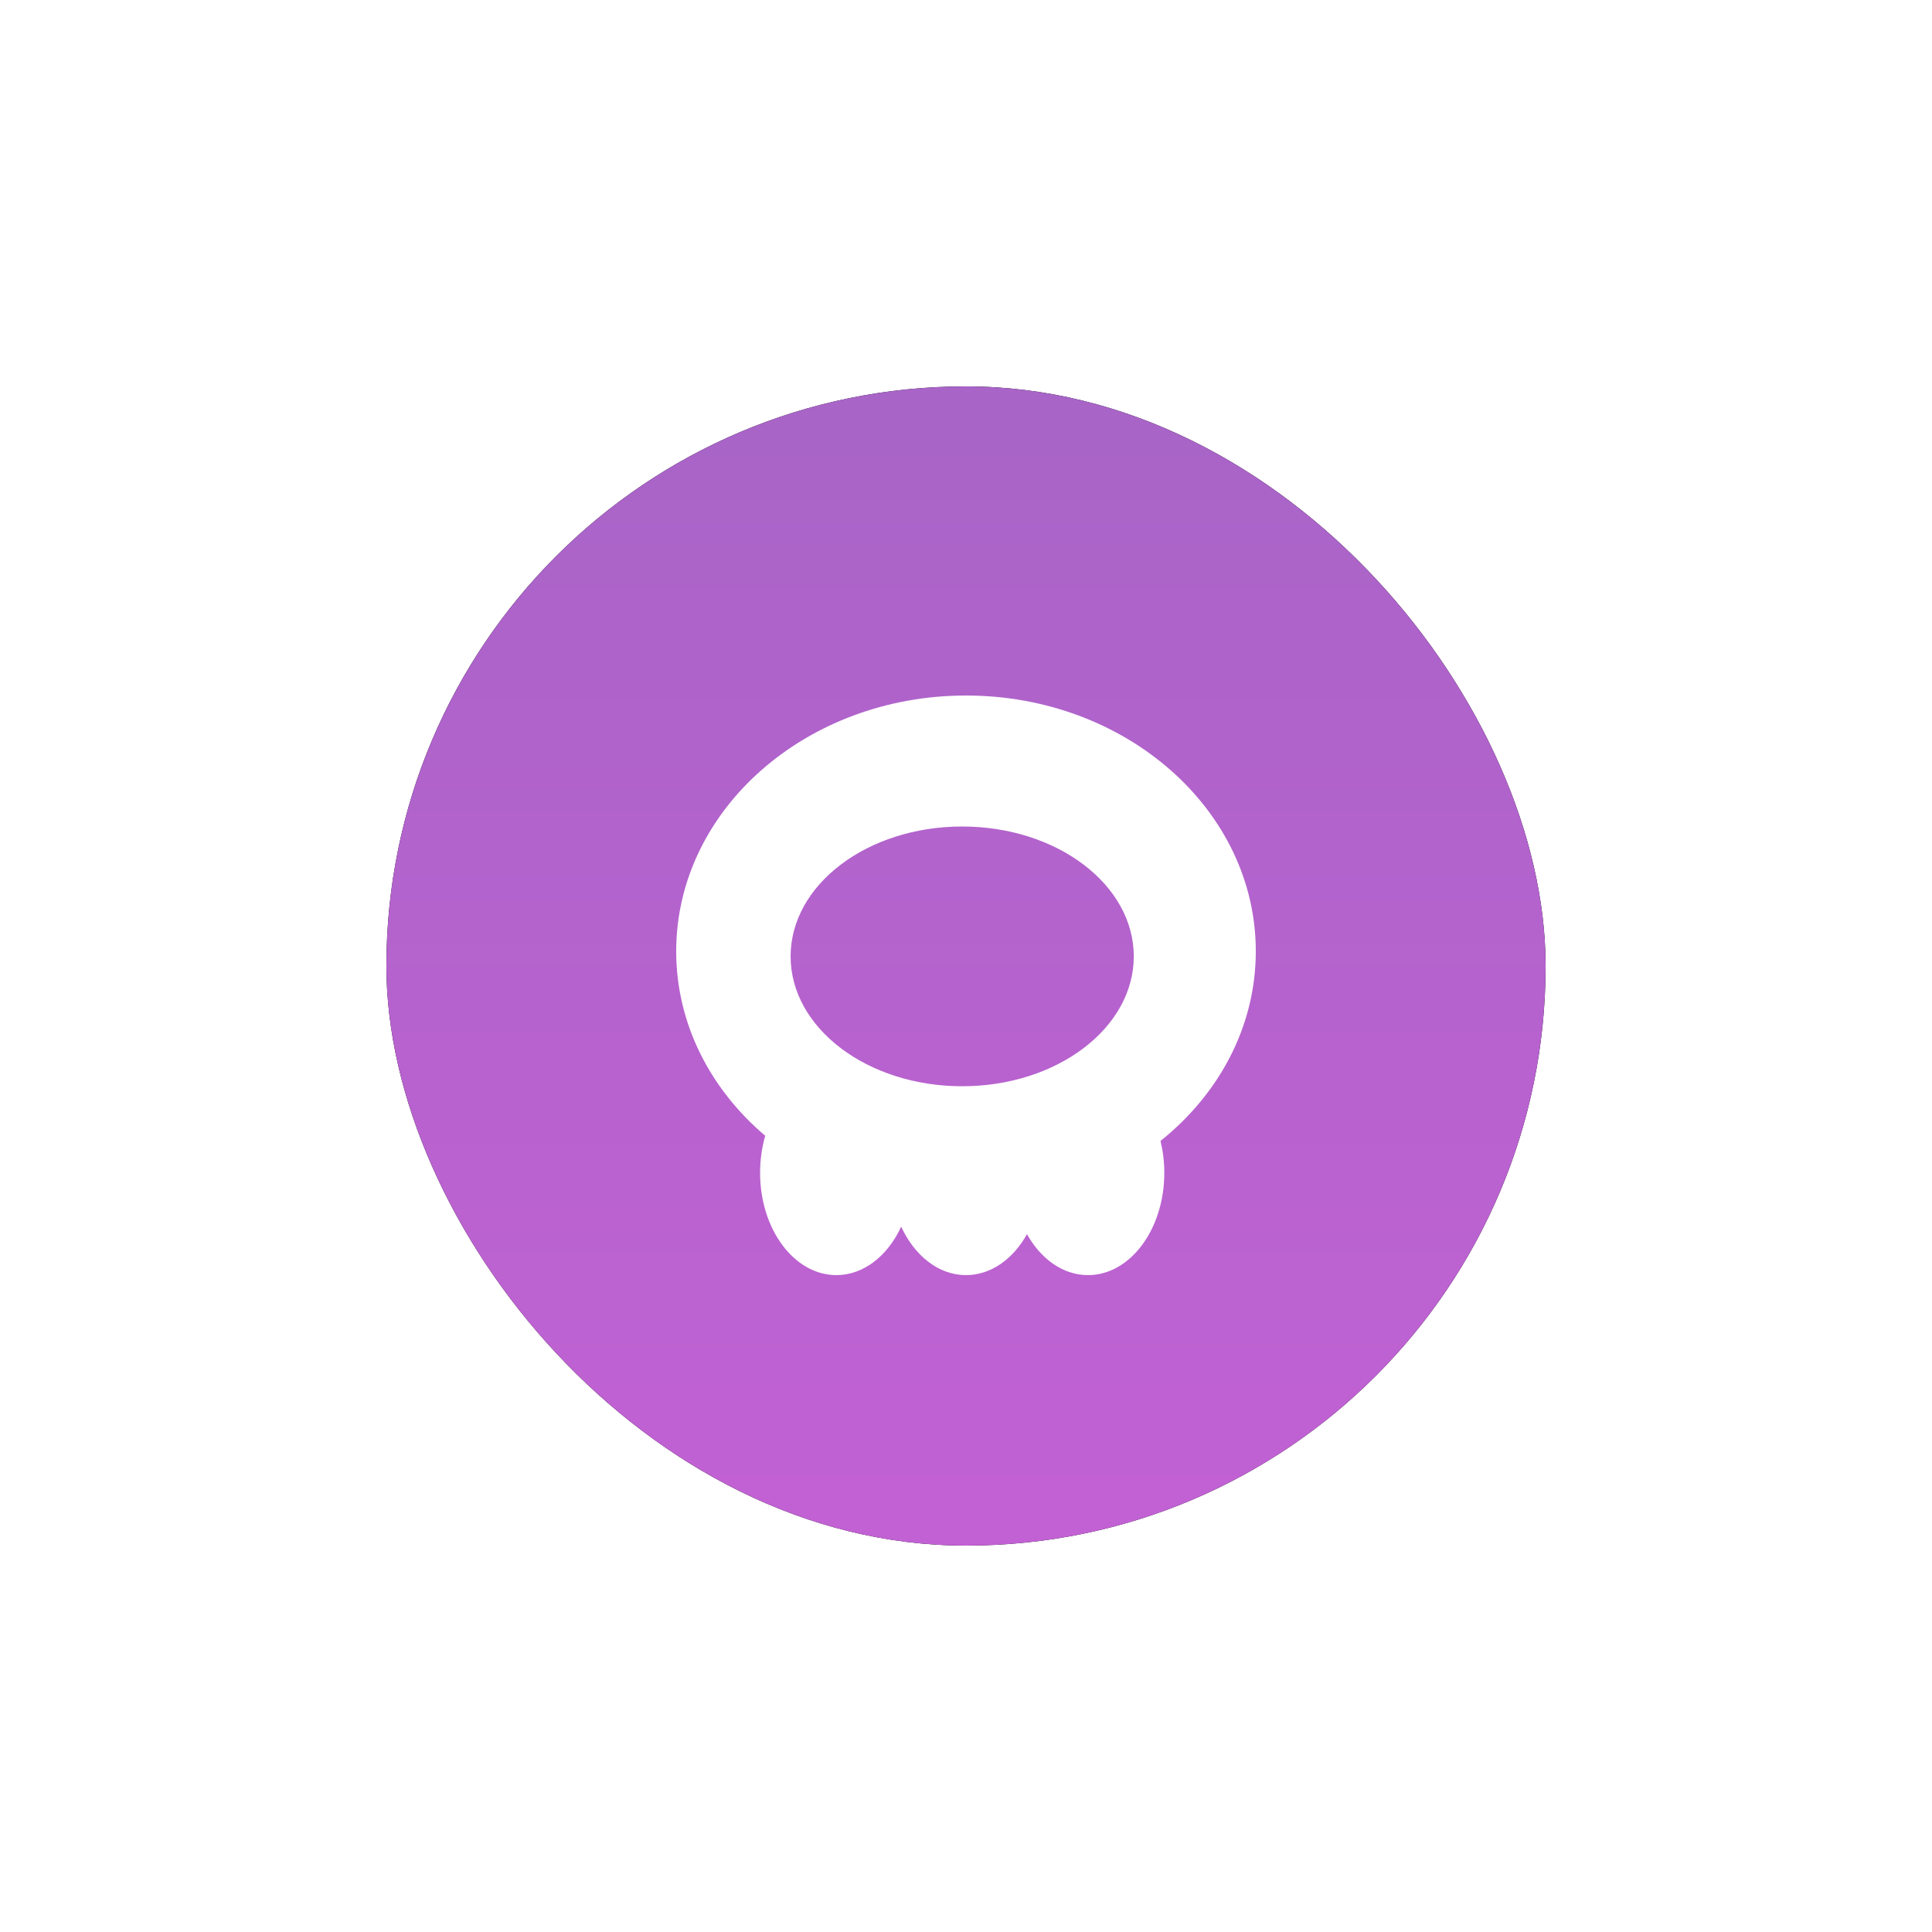 <?xml version="1.0" encoding="UTF-8"?>
<svg width="50px" height="50px" viewBox="0 0 50 50" version="1.1" xmlns="http://www.w3.org/2000/svg" xmlns:xlink="http://www.w3.org/1999/xlink">
    <defs>
        <linearGradient x1="50%" y1="0%" x2="50%" y2="100%" id="linearGradient-1">
            <stop stop-color="#A864C7" offset="0%"></stop>
            <stop stop-color="#C261D4" offset="100%"></stop>
        </linearGradient>
        <rect id="path-2" x="0" y="0" width="30" height="30" rx="15"></rect>
        <filter x="-50.0%" y="-50.0%" width="200.0%" height="200.0%" filterUnits="objectBoundingBox" id="filter-3">
            <feOffset dx="0" dy="0" in="SourceAlpha" result="shadowOffsetOuter1"></feOffset>
            <feGaussianBlur stdDeviation="5" in="shadowOffsetOuter1" result="shadowBlurOuter1"></feGaussianBlur>
            <feColorMatrix values="0 0 0 0 0   0 0 0 0 0  0 0 0 0 0  0 0 0 0.7 0" type="matrix" in="shadowBlurOuter1"></feColorMatrix>
        </filter>
    </defs>
    <g id="Icons" stroke="none" stroke-width="1" fill="none" fill-rule="evenodd">
        <g id="Types/Poison" transform="translate(5, 5)">
            <g id="Group" transform="translate(5, 5)">
                <g id="Rectangle">
                    <use fill="black" fill-opacity="1" filter="url(#filter-3)" xlink:href="#path-2"></use>
                    <use fill="url(#linearGradient-1)" fill-rule="evenodd" xlink:href="#path-2"></use>
                </g>
                <path d="M15,8 C19.142,8 22.5,10.964 22.5,14.62 C22.5,16.566 21.548,18.316 20.034,19.527 C20.097,19.787 20.132,20.064 20.132,20.352 C20.132,21.815 19.248,23 18.158,23 C17.512,23 16.938,22.584 16.578,21.94 C16.22,22.584 15.646,23 15,23 C14.291,23 13.67,22.499 13.322,21.746 C12.975,22.499 12.353,23 11.645,23 C10.555,23 9.671,21.815 9.671,20.352 C9.671,20.014 9.718,19.691 9.804,19.394 C8.384,18.19 7.5,16.496 7.5,14.62 C7.5,10.964 10.858,8 15,8 Z M14.901,11.39 C12.449,11.39 10.461,12.895 10.461,14.751 C10.461,16.607 12.449,18.112 14.901,18.112 C17.354,18.112 19.342,16.607 19.342,14.751 C19.342,12.895 17.354,11.39 14.901,11.39 Z" id="Oval-3" fill="#FFFFFF"></path>
            </g>
        </g>
    </g>
</svg>
